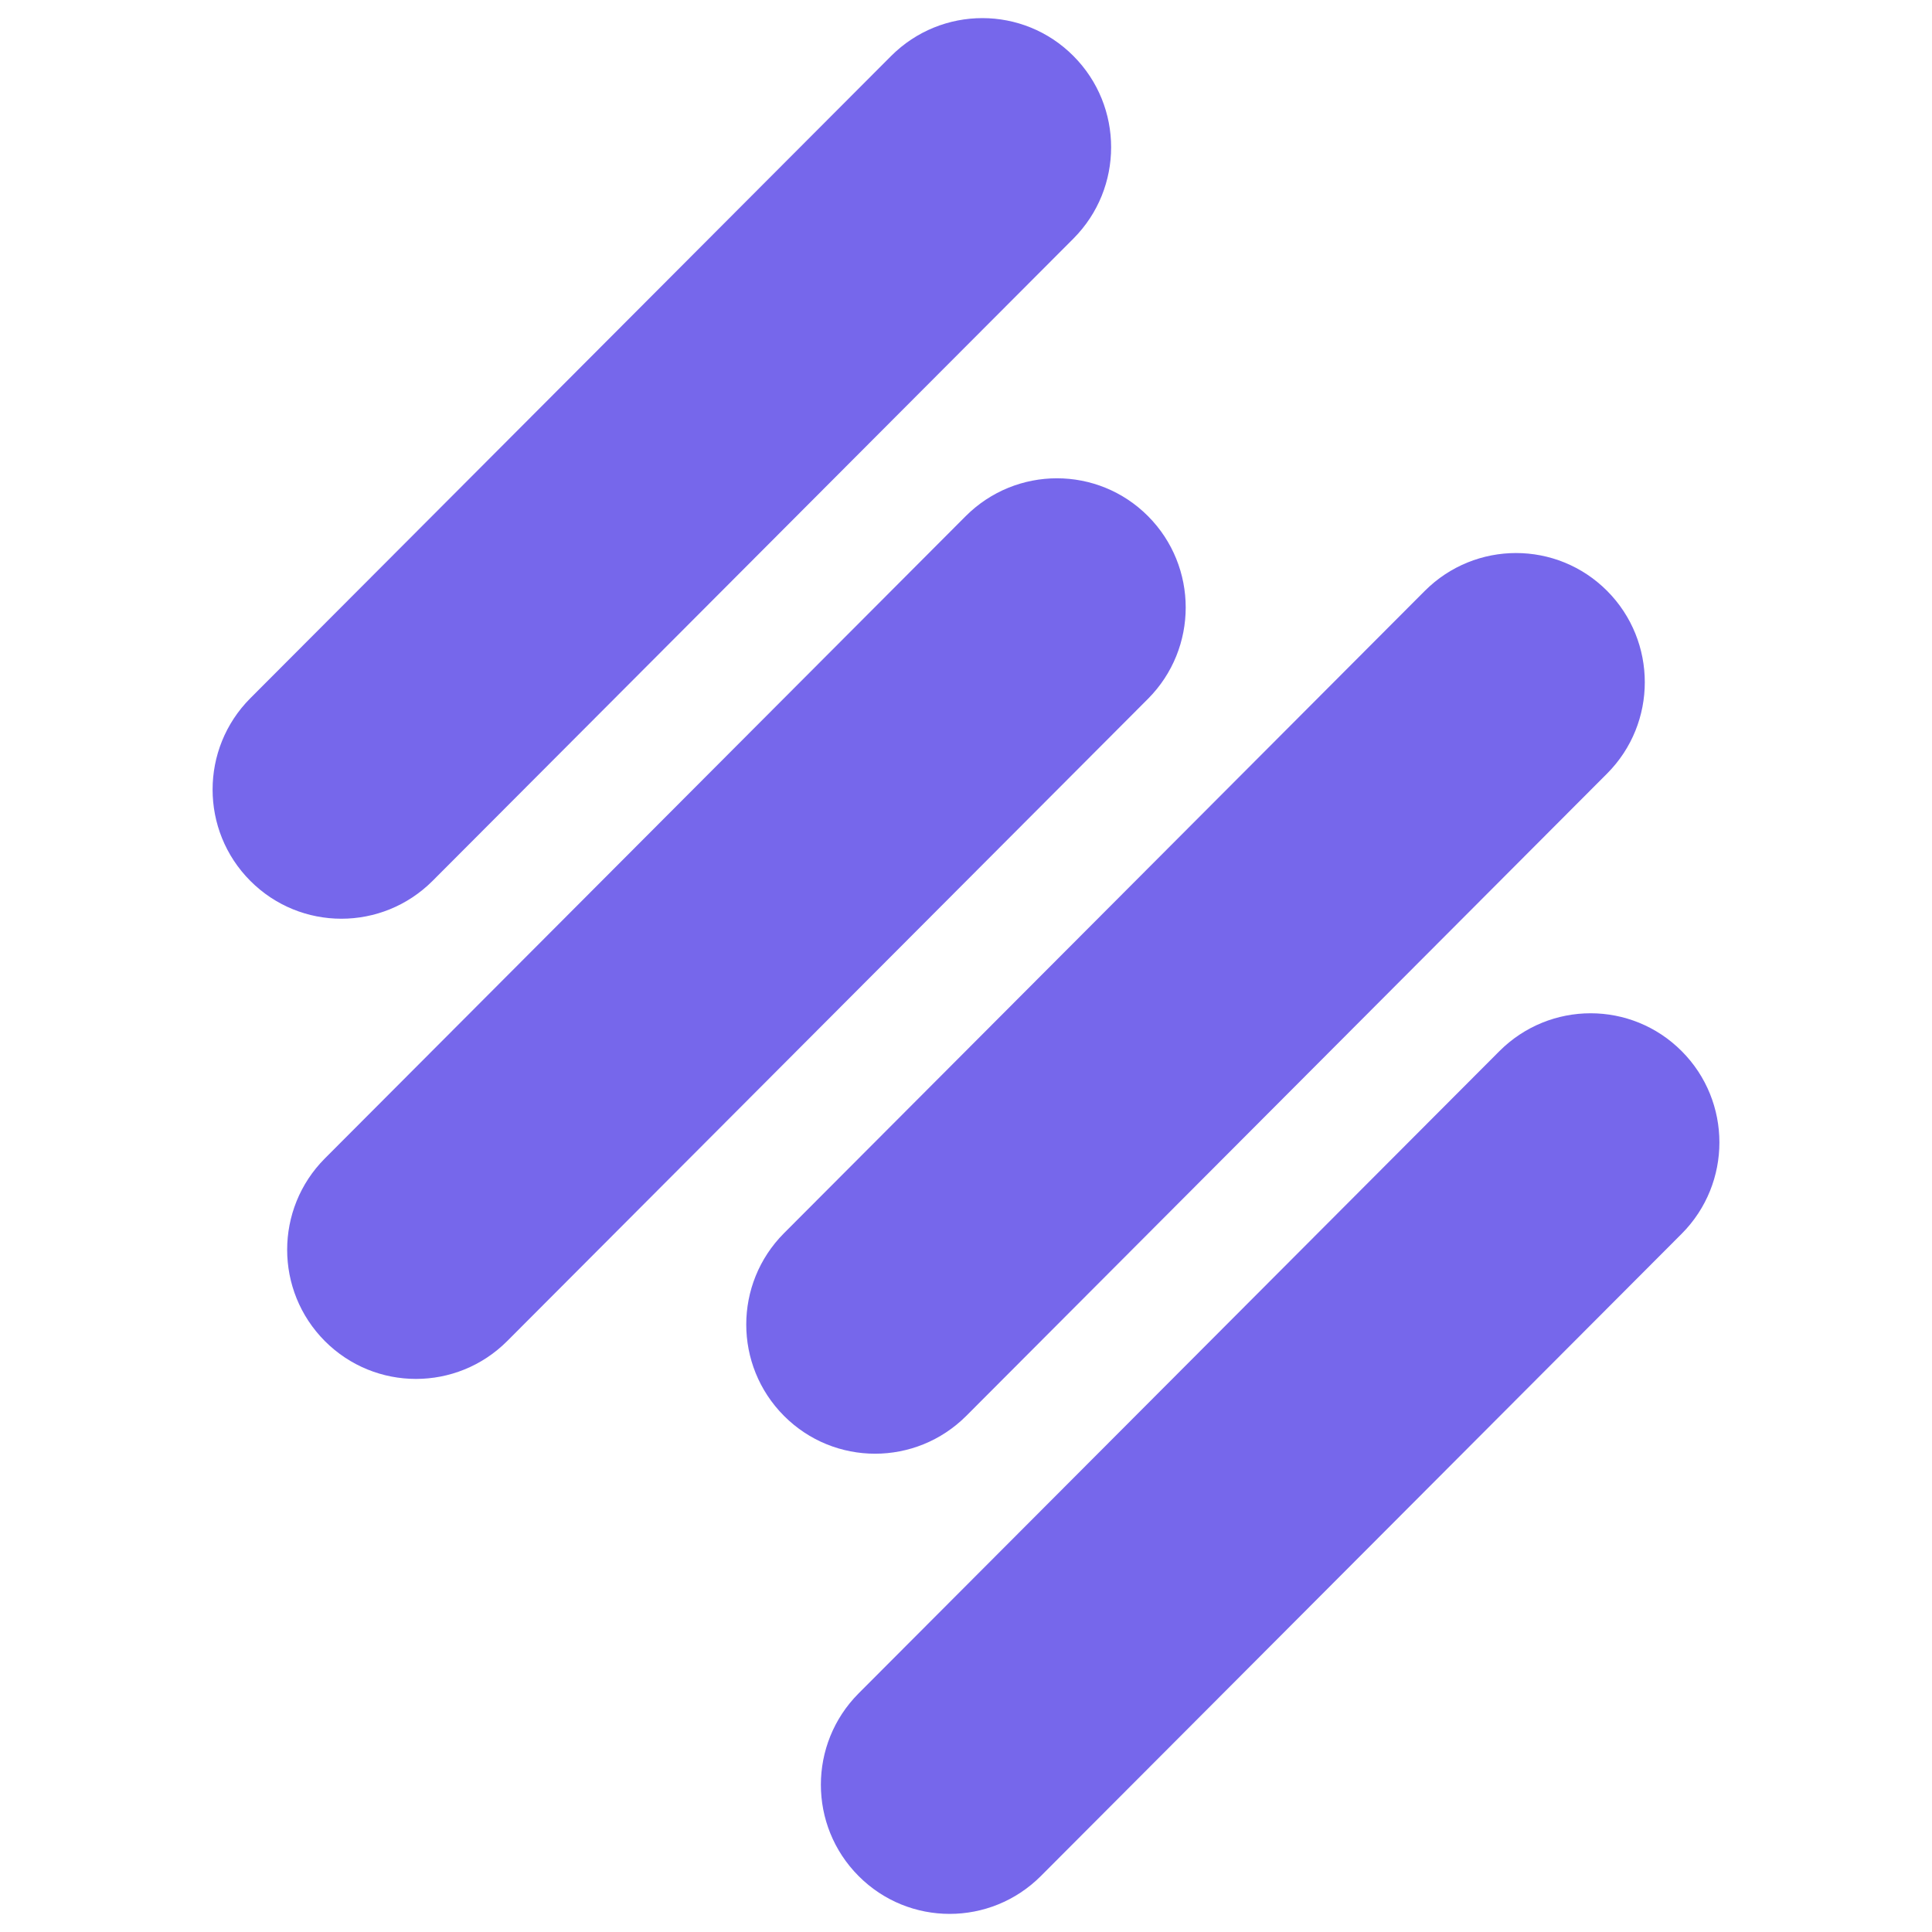 <svg width="32" height="32" viewBox="0 0 32 32" fill="none" xmlns="http://www.w3.org/2000/svg">
<path d="M14.76 0.927L4.146 11.565C3.313 12.401 3.313 13.755 4.146 14.59C4.979 15.426 6.329 15.426 7.165 14.59L17.779 3.952C18.612 3.116 18.612 1.762 17.779 0.927C16.947 0.091 15.596 0.091 14.76 0.927Z" fill="#7667EB"/>
<path d="M23.599 9.787L12.985 20.426C12.152 21.262 12.152 22.615 12.985 23.451C13.818 24.287 15.169 24.287 16.005 23.451L26.619 12.812C27.451 11.977 27.451 10.623 26.619 9.787C25.786 8.951 24.435 8.951 23.599 9.787Z" fill="#7667EB"/>
<path d="M15.995 8.549L5.381 19.187C4.548 20.023 4.548 21.377 5.381 22.213C6.214 23.048 7.565 23.048 8.4 22.213L19.015 11.574C19.847 10.738 19.847 9.385 19.015 8.549C18.182 7.713 16.831 7.713 15.995 8.549Z" fill="#7667EB"/>
<path d="M24.835 17.41L14.221 28.048C13.388 28.884 13.388 30.238 14.221 31.073C15.053 31.909 16.404 31.909 17.24 31.073L27.854 20.435C28.687 19.599 28.687 18.245 27.854 17.41C27.021 16.574 25.671 16.574 24.835 17.41Z" fill="#7667EB"/>
</svg>
